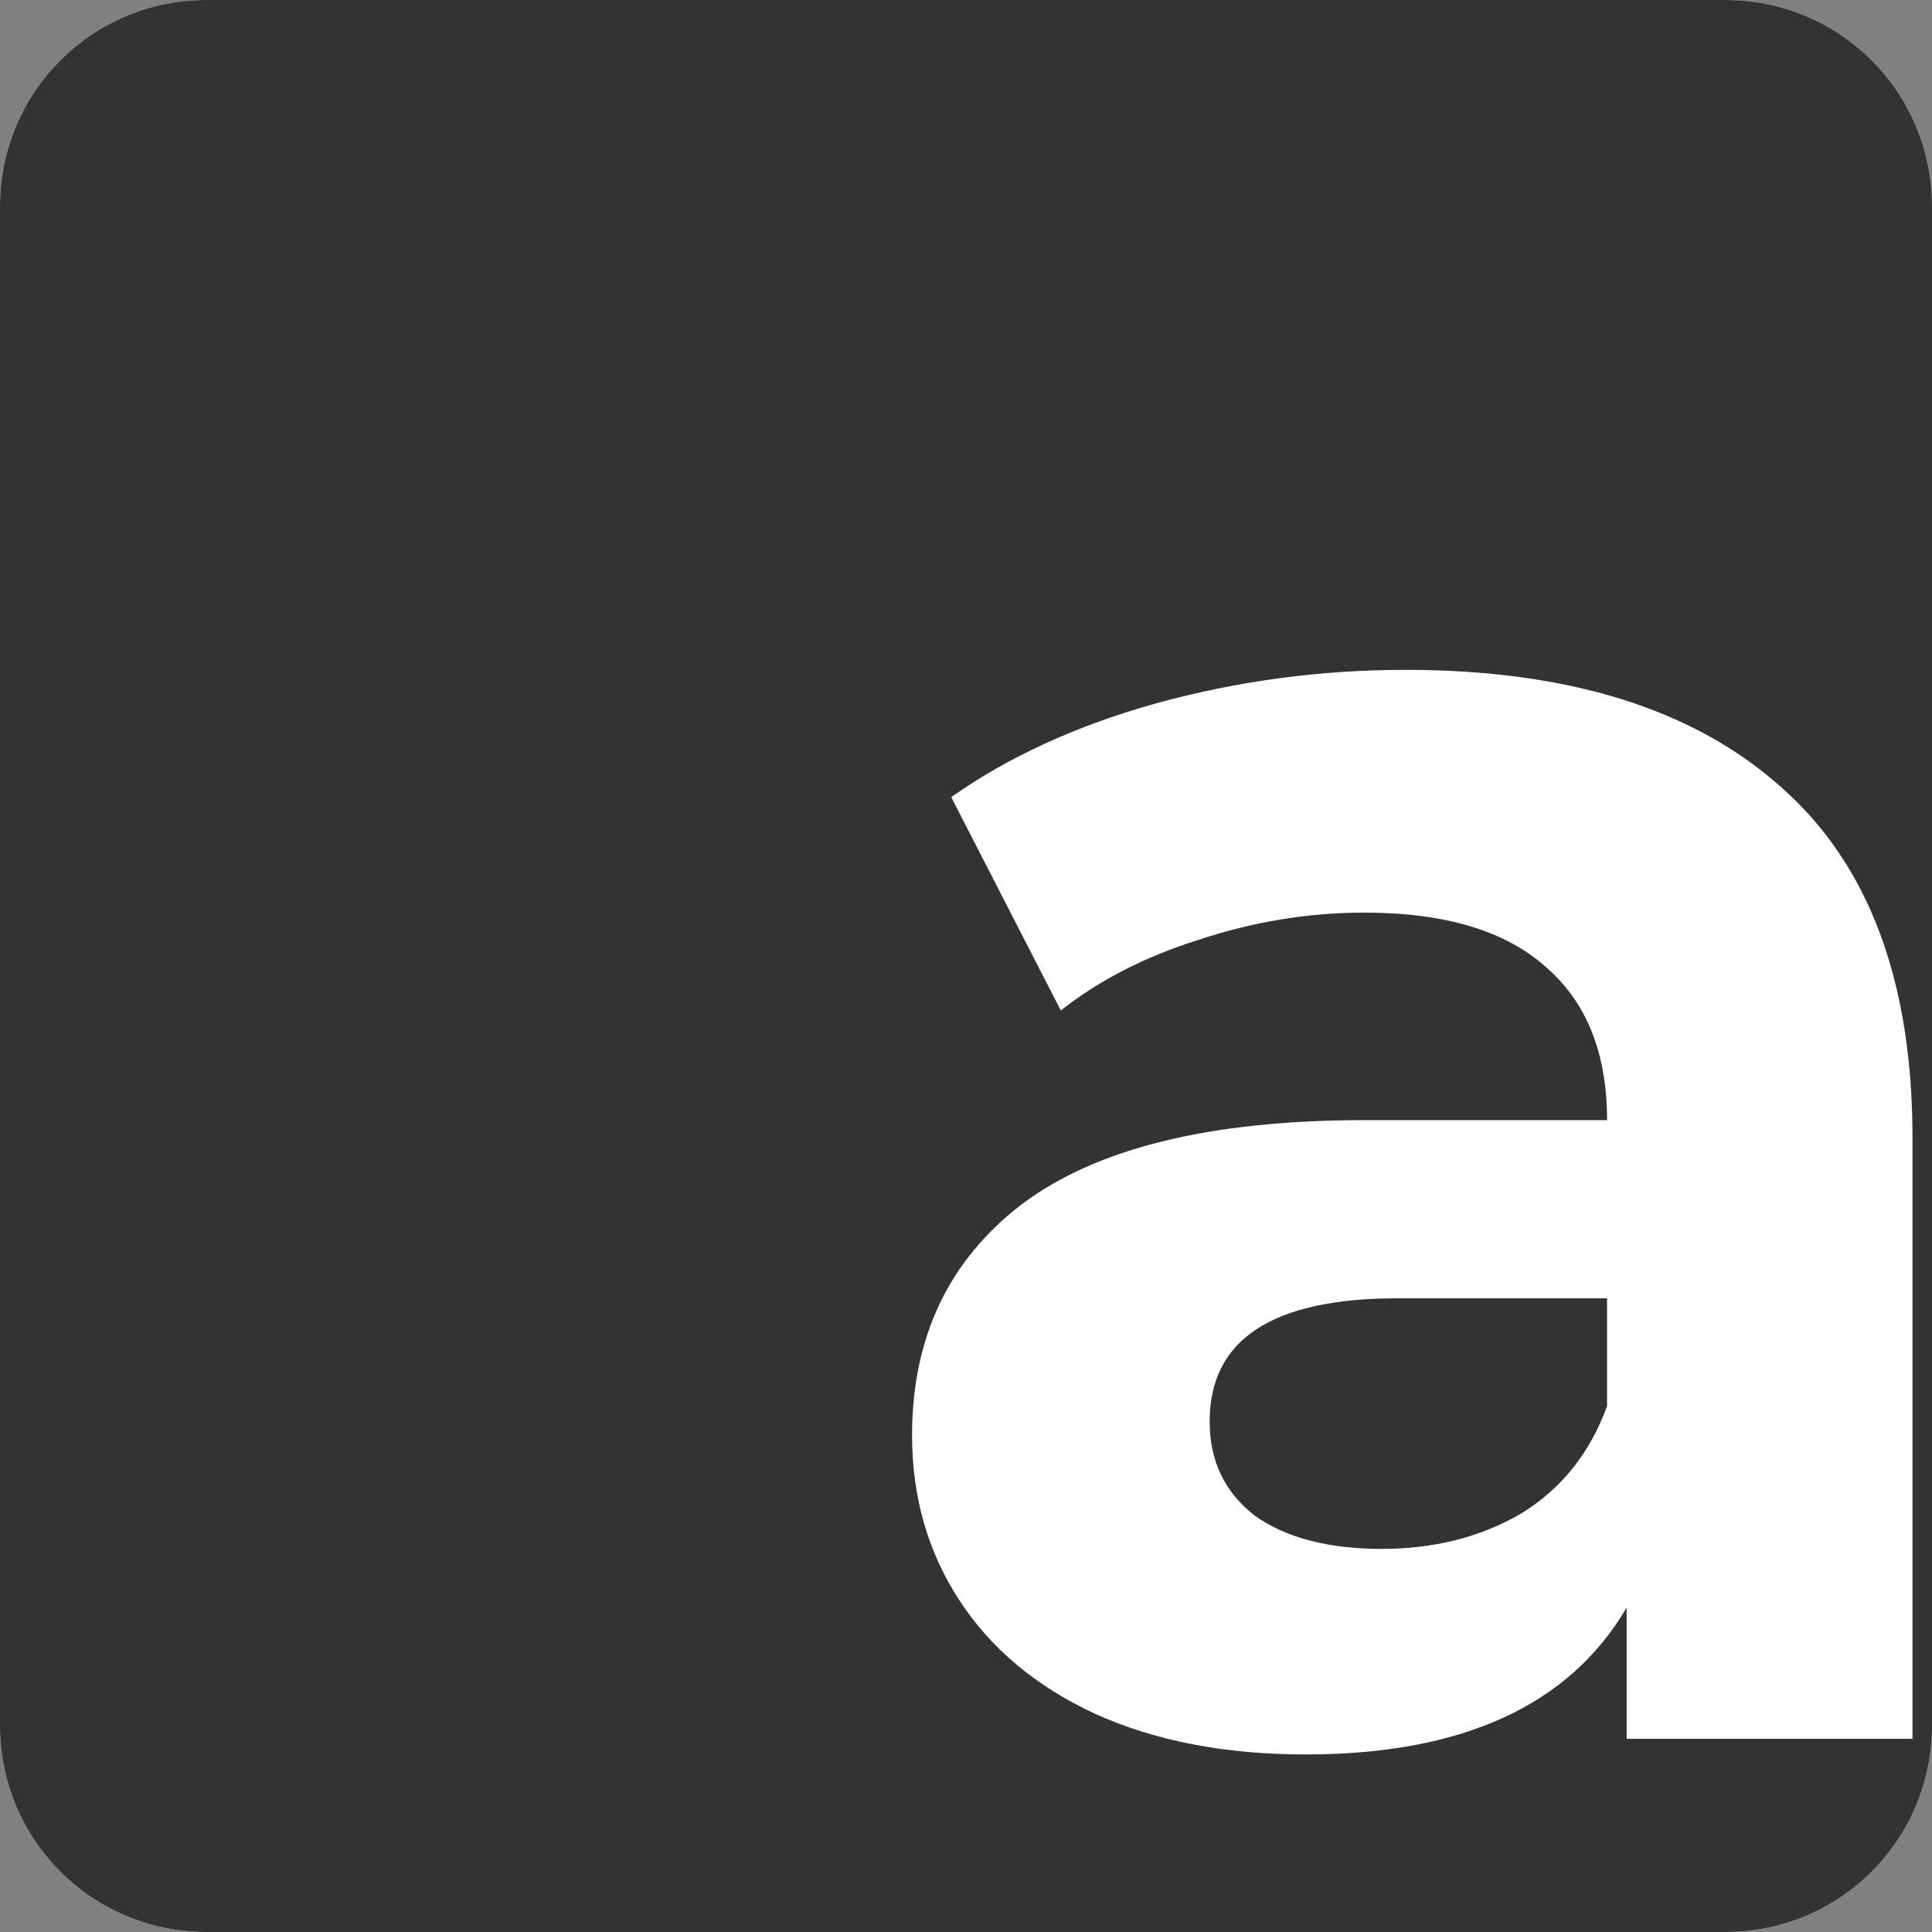 <svg width="60" height="60" viewBox="0 0 60 60" fill="none" xmlns="http://www.w3.org/2000/svg">
<rect x="0" y="0" width="60" height="60" fill="#808080" stroke="none"/>
<path d="M0 6.4C0 2.865 2.865 0 6.4 0H53.6C57.135 0 60 2.865 60 6.4V53.6C60 57.135 57.135 60 53.6 60H6.4C2.865 60 0 57.135 0 53.6V6.4Z" fill="white"/>
<path d="M0 6.4C0 2.865 2.865 0 6.4 0H53.6C57.135 0 60 2.865 60 6.4V53.6C60 57.135 57.135 60 53.6 60H6.4C2.865 60 0 57.135 0 53.6V6.4Z" fill="#333333"/>
<path d="M43.646 20.803C48.713 20.803 52.604 22.019 55.32 24.451C58.036 26.843 59.394 30.47 59.394 35.334V54H50.517V49.926C48.733 52.966 45.41 54.486 40.546 54.486C38.032 54.486 35.843 54.061 33.979 53.21C32.155 52.358 30.757 51.183 29.784 49.683C28.811 48.184 28.325 46.481 28.325 44.576C28.325 41.536 29.459 39.145 31.729 37.402C34.04 35.659 37.587 34.787 42.37 34.787H49.909C49.909 32.72 49.28 31.139 48.024 30.045C46.767 28.91 44.882 28.342 42.37 28.342C40.626 28.342 38.904 28.626 37.201 29.194C35.539 29.721 34.121 30.45 32.945 31.382L29.541 24.755C31.324 23.499 33.452 22.526 35.925 21.837C38.438 21.148 41.012 20.803 43.646 20.803ZM42.917 48.102C44.538 48.102 45.977 47.738 47.234 47.008C48.49 46.238 49.382 45.123 49.909 43.664V40.32H43.403C39.512 40.32 37.566 41.597 37.566 44.15C37.566 45.366 38.032 46.339 38.965 47.069C39.937 47.758 41.255 48.102 42.917 48.102Z" fill="white"/>
</svg>
